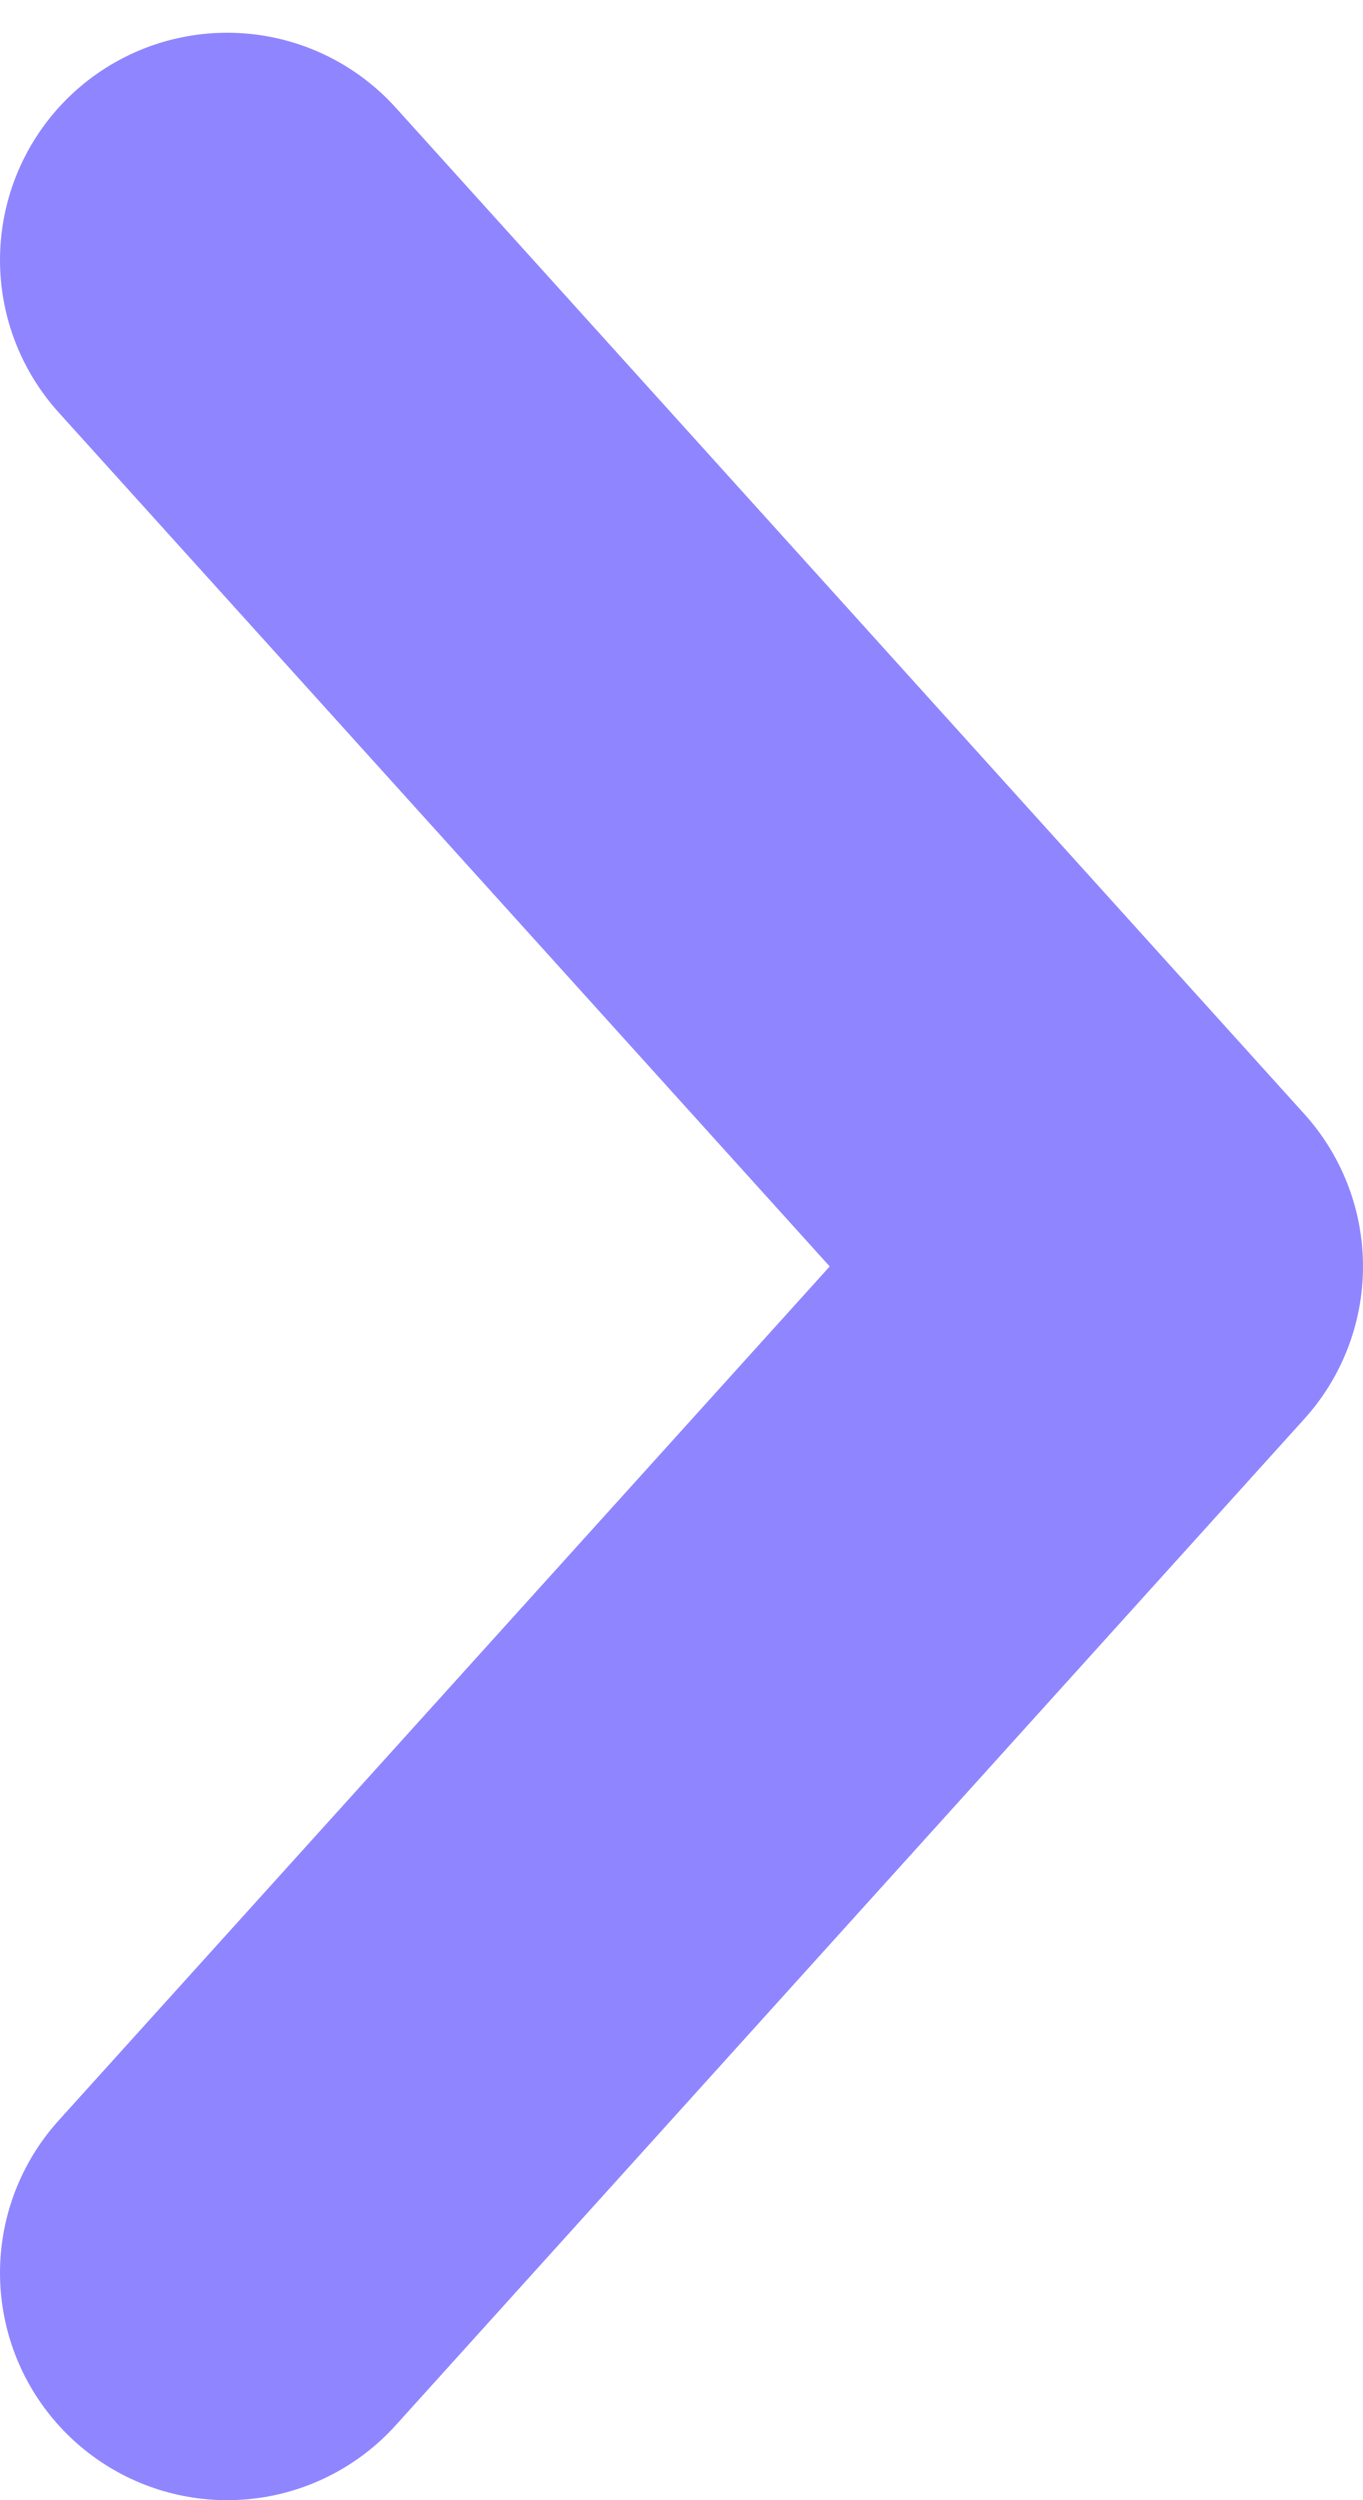 <svg width="6" height="11" viewBox="0 0 6 11" fill="none" xmlns="http://www.w3.org/2000/svg">
    <path d="M1 10L5 5.572L1 1.144" stroke="#8F86FF" stroke-width="2" stroke-linecap="round" stroke-linejoin="round"/>
</svg>
